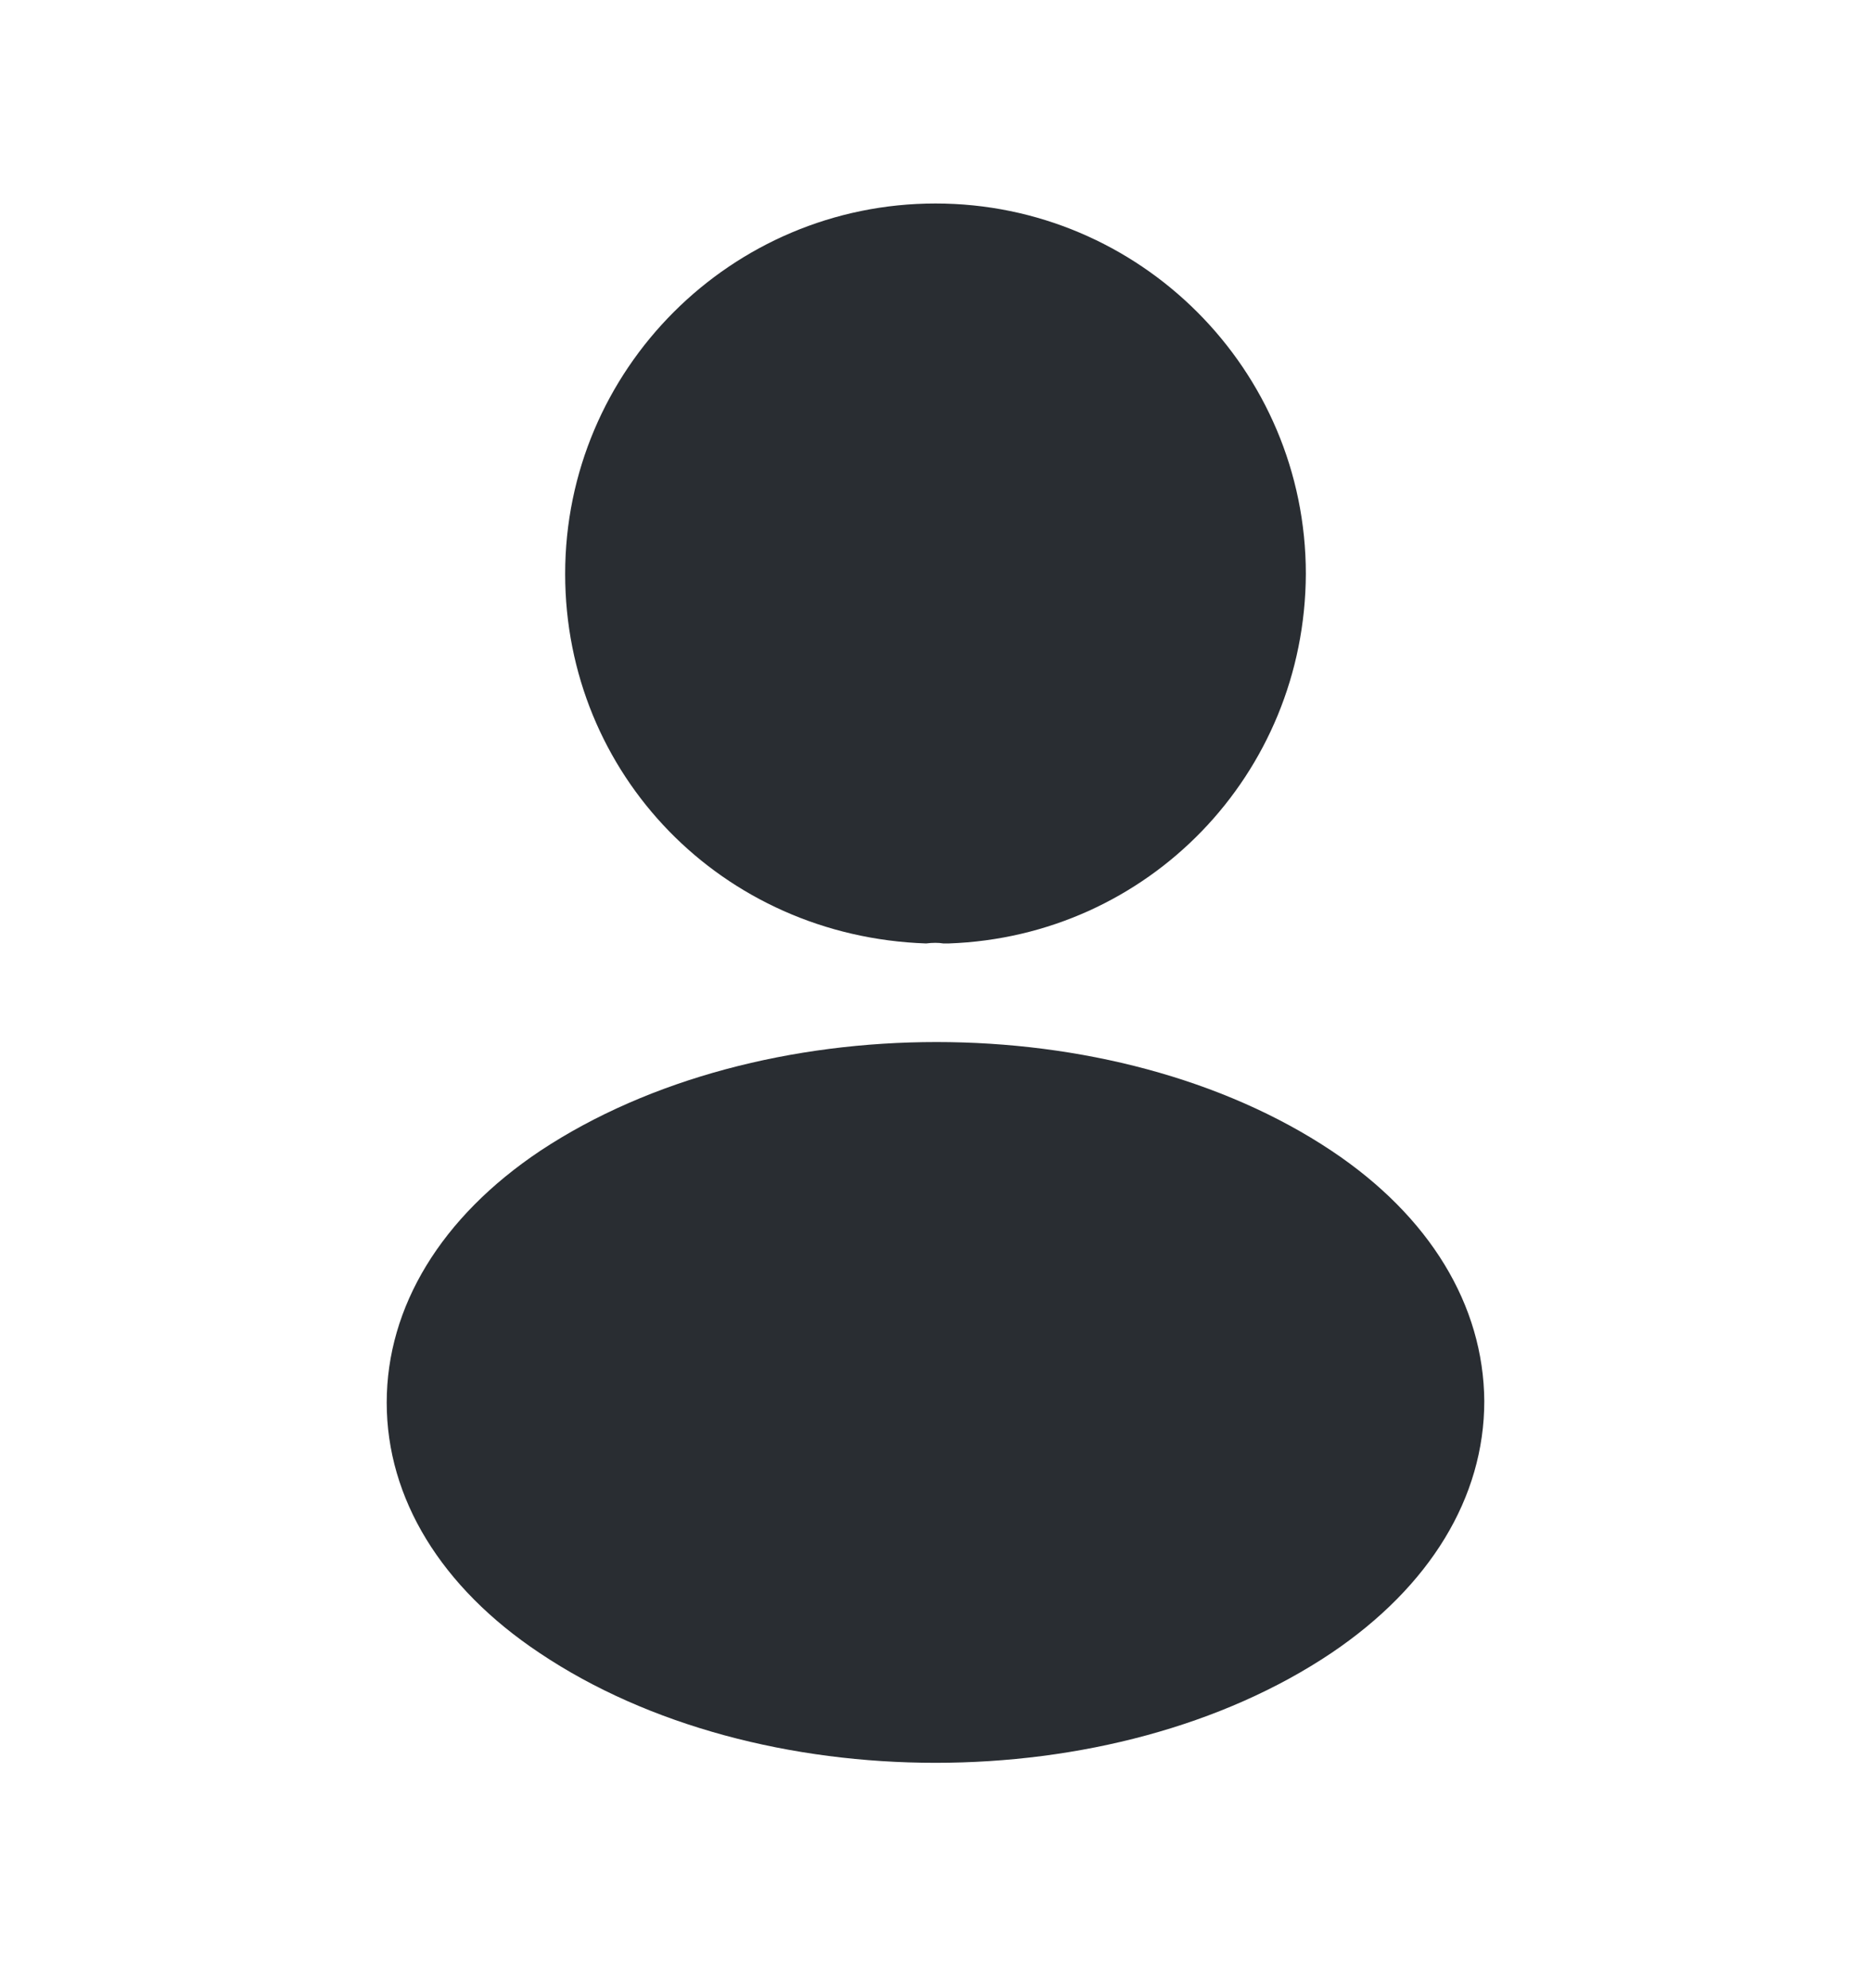 <svg width="16" height="17" viewBox="0 0 16 17" fill="none" xmlns="http://www.w3.org/2000/svg">
<path d="M8 1.74C6.253 1.74 4.833 3.16 4.833 4.907C4.833 6.62 6.173 8.007 7.92 8.067C7.973 8.06 8.027 8.06 8.067 8.067C8.08 8.067 8.087 8.067 8.1 8.067C8.107 8.067 8.107 8.067 8.113 8.067C9.82 8.007 11.16 6.62 11.167 4.907C11.167 3.16 9.747 1.74 8 1.74Z" fill="#292D32"/>
<path d="M11.387 9.84C9.527 8.6 6.493 8.6 4.62 9.84C3.773 10.406 3.307 11.173 3.307 11.993C3.307 12.813 3.773 13.573 4.613 14.133C5.547 14.76 6.773 15.073 8 15.073C9.227 15.073 10.453 14.76 11.387 14.133C12.227 13.566 12.693 12.806 12.693 11.98C12.687 11.16 12.227 10.4 11.387 9.84Z" fill="#292D32"/>
</svg>
